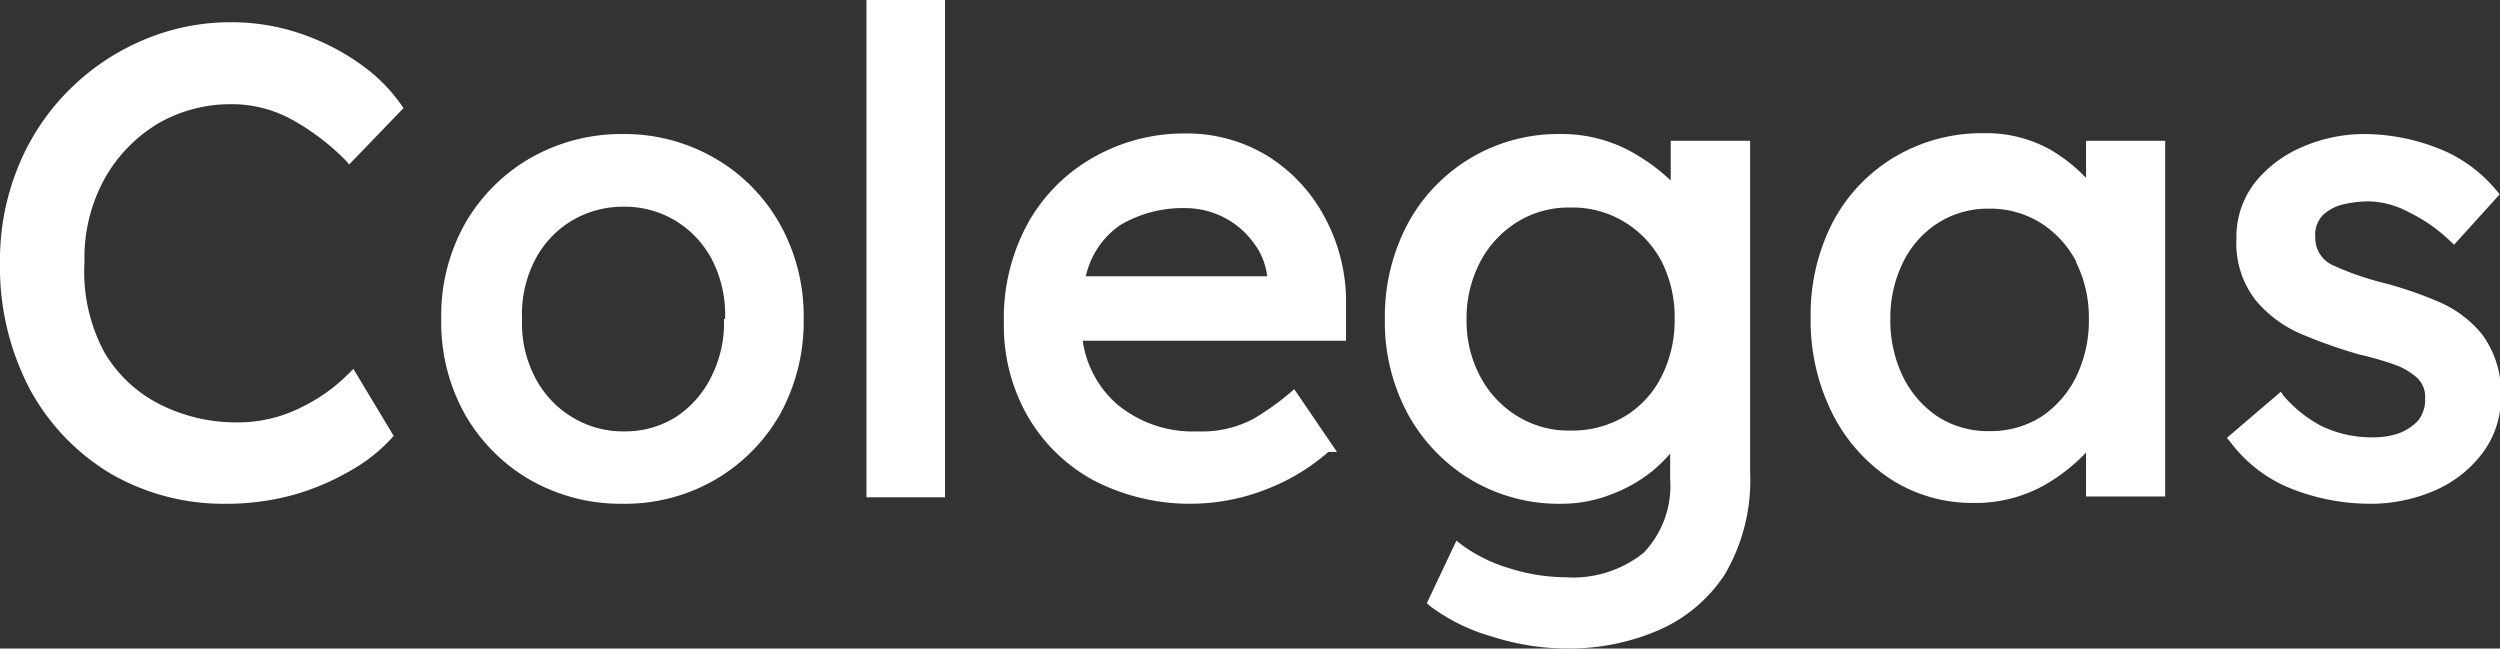 <svg id="Layer_1" data-name="Layer 1" xmlns="http://www.w3.org/2000/svg" viewBox="0 0 88.78 23.03"><rect x="0" y="0" width="88.78" height="23.03" fill="#333333" stroke="none"/><title>logos</title><path d="M5.64,4.37A5.15,5.15,0,0,1,8.2,3.7a4.43,4.43,0,0,1,2.19.56,8.35,8.35,0,0,1,1.88,1.43l.13.15,1.93-2-.09-.13a5.88,5.88,0,0,0-1.41-1.41,8.18,8.18,0,0,0-2.08-1.08A7.62,7.62,0,0,0,8.2.79a7.89,7.89,0,0,0-3.13.64A8.27,8.27,0,0,0,2.44,3.21,8.17,8.17,0,0,0,.65,5.91,8.75,8.75,0,0,0,0,9.3a9.32,9.32,0,0,0,1.06,4.52,7.85,7.85,0,0,0,2.87,3A8,8,0,0,0,8,17.89a9,9,0,0,0,2.47-.33,8.72,8.72,0,0,0,2-.86,5.82,5.82,0,0,0,1.41-1.11l.1-.11L12.55,13.1l-.17.17a6.11,6.11,0,0,1-1.63,1.17A5,5,0,0,1,8.41,15a6,6,0,0,1-2.71-.63,4.77,4.77,0,0,1-2-1.87A6.05,6.05,0,0,1,3,9.3a5.83,5.83,0,0,1,.74-3A5.3,5.3,0,0,1,5.64,4.37Z" style="fill:#fff"/><path d="M25.37,5.61a6.39,6.39,0,0,0-3.26-.85,6.51,6.51,0,0,0-3.27.85,6.3,6.3,0,0,0-2.32,2.32,6.65,6.65,0,0,0-.85,3.4,6.68,6.68,0,0,0,.85,3.4,6.3,6.3,0,0,0,2.32,2.32,6.5,6.5,0,0,0,3.27.84,6.38,6.38,0,0,0,3.26-.84,6.3,6.3,0,0,0,2.32-2.32,6.81,6.81,0,0,0,.85-3.4,6.68,6.68,0,0,0-.86-3.4A6.2,6.2,0,0,0,25.37,5.61Zm.34,5.72a4.24,4.24,0,0,1-.46,2.07A3.61,3.61,0,0,1,24,14.81a3.4,3.4,0,0,1-1.84.51,3.48,3.48,0,0,1-1.85-.51A3.54,3.54,0,0,1,19,13.4a4.13,4.13,0,0,1-.46-2.07h0A4.18,4.18,0,0,1,19,9.23a3.49,3.49,0,0,1,1.3-1.39,3.56,3.56,0,0,1,1.85-.5,3.48,3.48,0,0,1,1.84.5,3.56,3.56,0,0,1,1.3,1.39,4.29,4.29,0,0,1,.46,2.09Z" style="fill:#fff"/><rect x="30.77" width="2.79" height="17.66" style="fill:#fff"/><path d="M45,5.53a5.49,5.49,0,0,0-2.9-.79,6.5,6.5,0,0,0-3.2.81,6.09,6.09,0,0,0-2.36,2.31,7,7,0,0,0-.89,3.61,6.45,6.45,0,0,0,.84,3.3,6,6,0,0,0,2.35,2.29,7.44,7.44,0,0,0,6.27.26,7.27,7.27,0,0,0,2.06-1.27h.31l-1.52-2.23-.16.14a9.55,9.55,0,0,1-1.28.91,3.92,3.92,0,0,1-2,.45,4.21,4.21,0,0,1-2.81-.93,3.68,3.68,0,0,1-1.26-2.29H47.8l0-1.22a6.33,6.33,0,0,0-.77-3.19A5.73,5.73,0,0,0,45,5.53ZM39.77,8a4.35,4.35,0,0,1,2.31-.61,3,3,0,0,1,1.36.32,2.94,2.94,0,0,1,1.06.89A2.41,2.41,0,0,1,45,9.81H38.56A3,3,0,0,1,39.77,8Z" style="fill:#fff"/><path d="M59.33,6.41a6.85,6.85,0,0,0-1.36-1,5.12,5.12,0,0,0-2.58-.65A6.06,6.06,0,0,0,50,7.93a7,7,0,0,0-.82,3.4A6.88,6.88,0,0,0,50,14.71a6.2,6.2,0,0,0,2.26,2.34,6.12,6.12,0,0,0,3.18.84,4.87,4.87,0,0,0,1.77-.33,5.33,5.33,0,0,0,1.48-.84,6,6,0,0,0,.62-.61V17a3.44,3.44,0,0,1-.94,2.63,4,4,0,0,1-2.77.87,6.78,6.78,0,0,1-2-.32,5.55,5.55,0,0,1-1.69-.83l-.19-.15-1.05,2.22.11.1A6.72,6.72,0,0,0,53,22.61a8.74,8.74,0,0,0,2.66.42,8,8,0,0,0,3.19-.63,5.34,5.34,0,0,0,2.4-2,6.59,6.59,0,0,0,.9-3.64V5H59.33ZM59,9.27a4.38,4.38,0,0,1,.47,2.06A4.42,4.42,0,0,1,59,13.38a3.49,3.49,0,0,1-1.29,1.4,3.66,3.66,0,0,1-1.95.51,3.46,3.46,0,0,1-1.89-.52,3.63,3.63,0,0,1-1.31-1.41,4.2,4.2,0,0,1-.48-2,4.31,4.31,0,0,1,.48-2.05,3.66,3.66,0,0,1,1.31-1.42,3.46,3.46,0,0,1,1.89-.52,3.54,3.54,0,0,1,1.94.52A3.6,3.6,0,0,1,59,9.27Z" style="fill:#fff"/><path d="M74.08,6.32a5.69,5.69,0,0,0-1.26-1,4.66,4.66,0,0,0-2.35-.59,6.07,6.07,0,0,0-3.18.84,5.9,5.9,0,0,0-2.2,2.31,7.16,7.16,0,0,0-.79,3.39,7.35,7.35,0,0,0,.77,3.41,6,6,0,0,0,2.08,2.34,5.34,5.34,0,0,0,2.92.84,5,5,0,0,0,2.65-.7,6.49,6.49,0,0,0,1.36-1.09v1.56h2.81V5H74.08Zm-.35,3a4.4,4.4,0,0,1,.45,2,4.59,4.59,0,0,1-.45,2.06,3.64,3.64,0,0,1-1.24,1.42,3.37,3.37,0,0,1-1.86.51,3.29,3.29,0,0,1-1.81-.51,3.64,3.64,0,0,1-1.24-1.42,4.56,4.56,0,0,1-.45-2.06,4.43,4.43,0,0,1,.45-2,3.44,3.44,0,0,1,1.24-1.4,3.29,3.29,0,0,1,1.81-.51,3.37,3.37,0,0,1,1.86.52A3.61,3.61,0,0,1,73.73,9.29Z" style="fill:#fff"/><path d="M88.14,11.87a4,4,0,0,0-1.58-1.17,13.72,13.72,0,0,0-1.9-.65,10.23,10.23,0,0,1-1.79-.62,1.06,1.06,0,0,1-.65-1,1,1,0,0,1,.27-.79,1.58,1.58,0,0,1,.71-.38,4.22,4.22,0,0,1,.93-.11,3.18,3.18,0,0,1,1.44.4,5.64,5.64,0,0,1,1.43,1l.15.14,1.62-1.79-.11-.13a5.08,5.08,0,0,0-2.2-1.55A7.22,7.22,0,0,0,84,4.76a5.54,5.54,0,0,0-2.22.45,4.31,4.31,0,0,0-1.7,1.27,3.15,3.15,0,0,0-.66,2,3.28,3.28,0,0,0,.69,2.19,4.32,4.32,0,0,0,1.68,1.22,17.54,17.54,0,0,0,2,.7h0a11.15,11.15,0,0,1,1.22.35,2.42,2.42,0,0,1,.83.48.92.92,0,0,1,.28.73,1.17,1.17,0,0,1-.26.8,1.82,1.82,0,0,1-.68.44,2.73,2.73,0,0,1-.83.14,4.16,4.16,0,0,1-1.89-.39,4.58,4.58,0,0,1-1.37-1.09L81,13.91l-1.92,1.64.12.14a5,5,0,0,0,2.29,1.71,7.65,7.65,0,0,0,2.69.49,5.73,5.73,0,0,0,2.21-.44,4.22,4.22,0,0,0,1.73-1.31,3.26,3.26,0,0,0,.69-2.08A3.44,3.44,0,0,0,88.14,11.87Z" style="fill:#fff"/></svg>